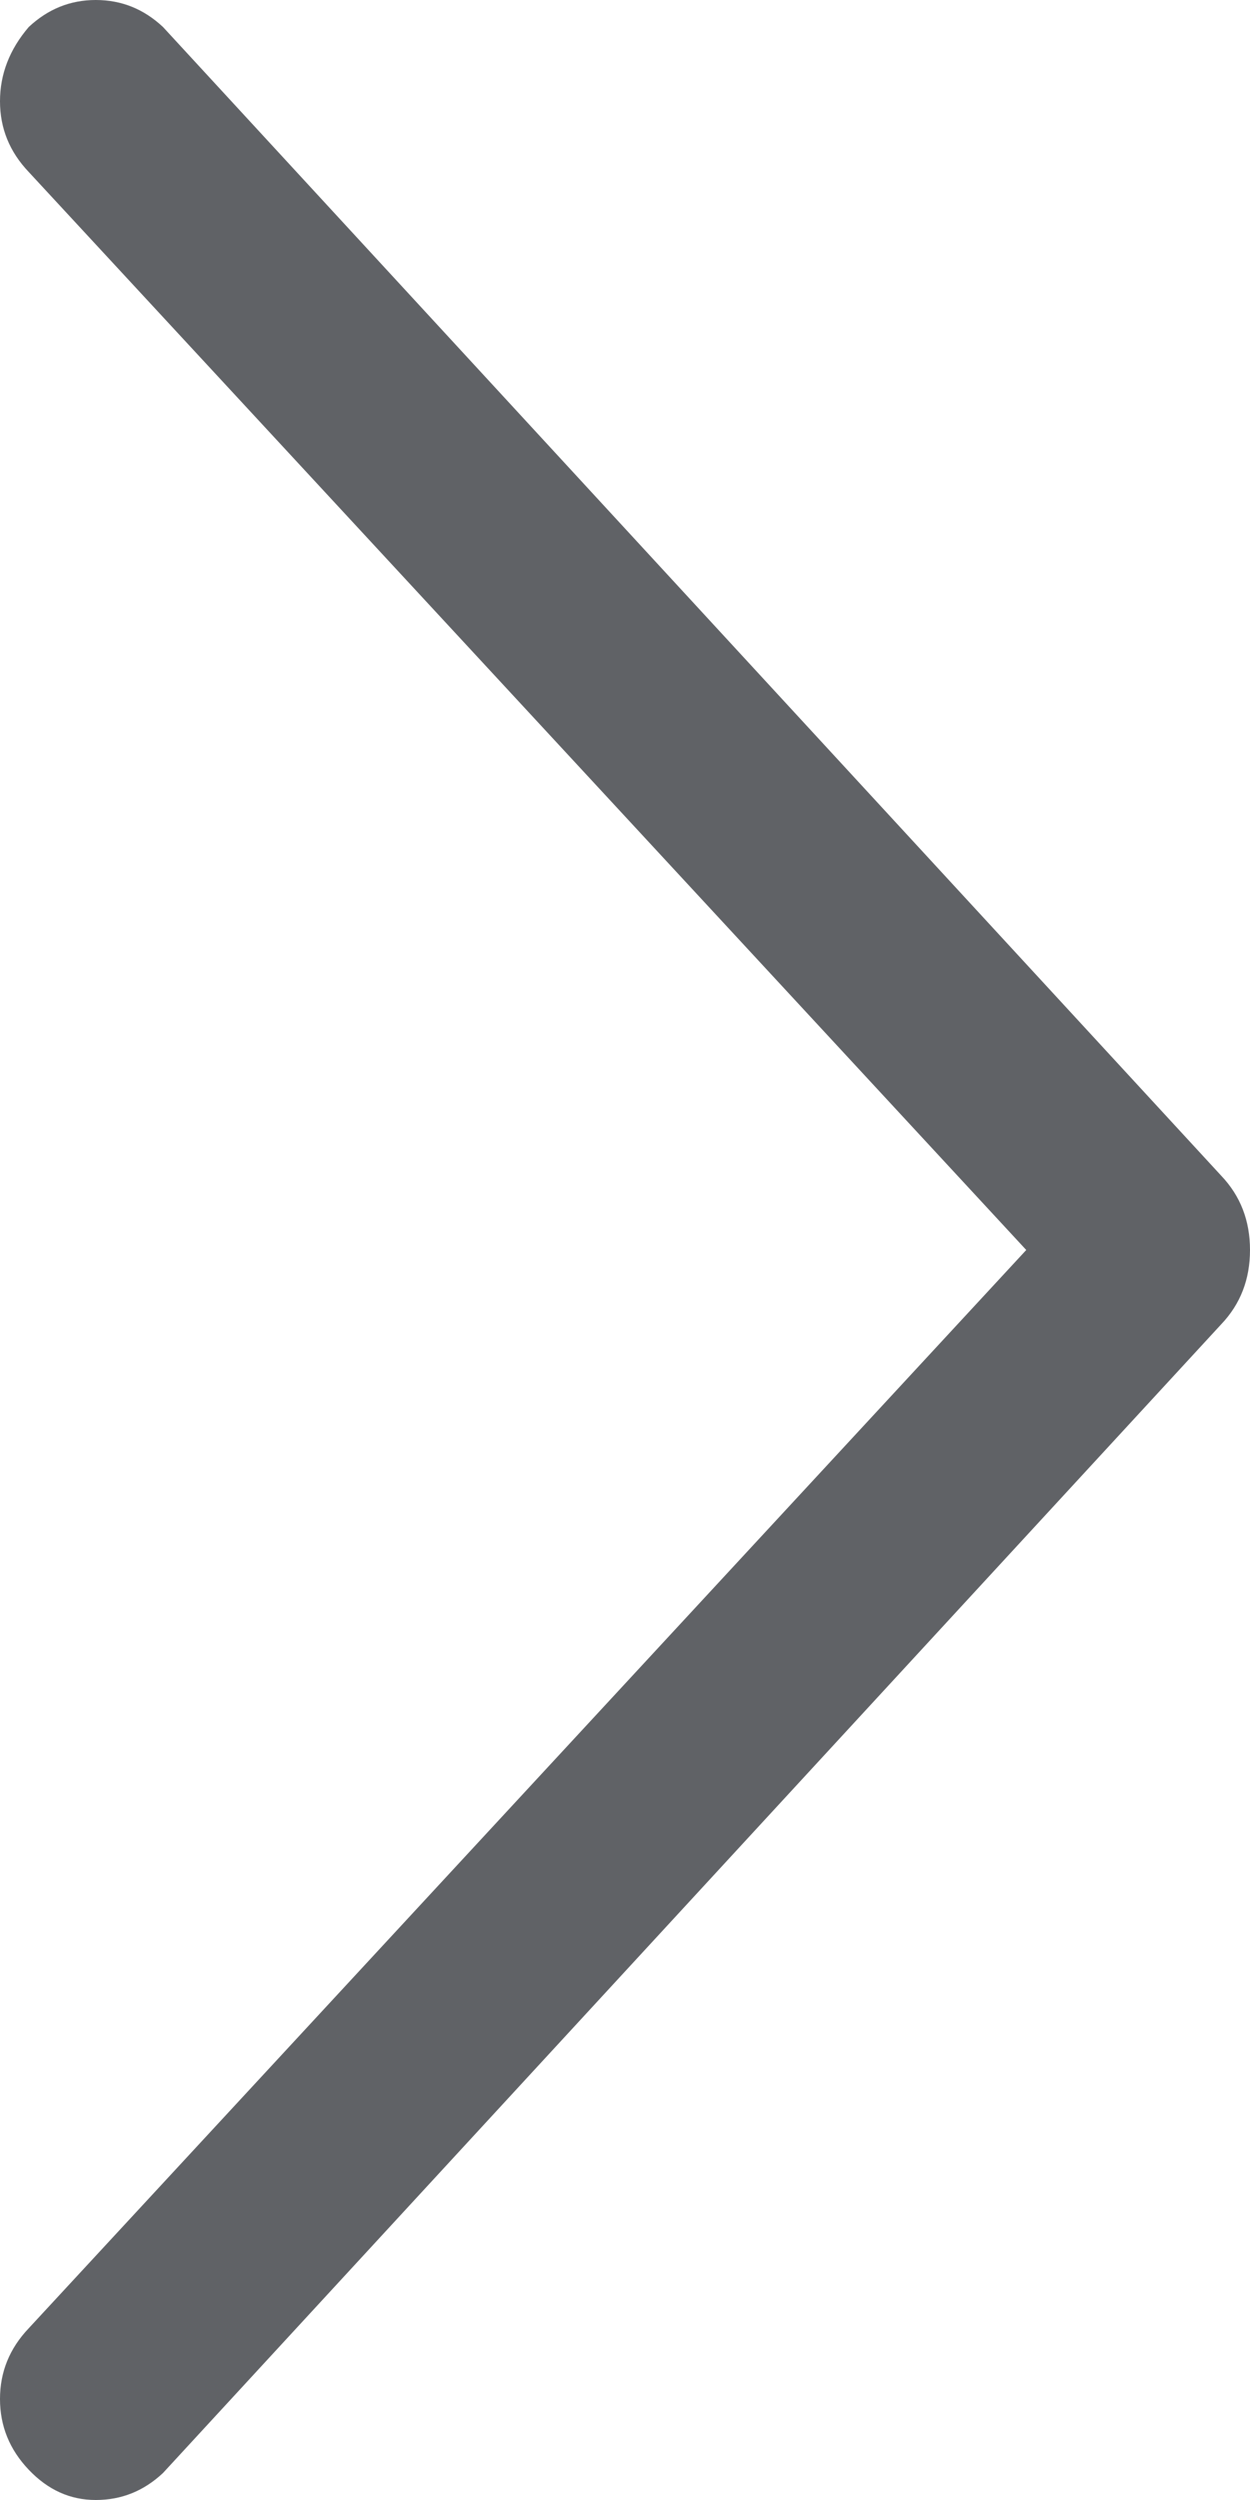 ﻿<?xml version="1.0" encoding="utf-8"?>
<svg version="1.1" xmlns:xlink="http://www.w3.org/1999/xlink" width="5px" height="10px" xmlns="http://www.w3.org/2000/svg">
  <g transform="matrix(1 0 0 1 -1185 -558 )">
    <path d="M 0.115 0.108  C 0.038 0.198  0 0.297  0 0.405  C 0 0.513  0.038 0.607  0.115 0.688  C 0.115 0.688  4.105 5  4.105 5  C 4.105 5  0.115 9.313  0.115 9.313  C 0.038 9.394  0 9.488  0 9.596  C 0 9.704  0.038 9.798  0.115 9.879  C 0.192 9.96  0.281 10  0.383 10  C 0.486 10  0.575 9.964  0.652 9.892  C 0.652 9.892  4.885 5.297  4.885 5.297  C 4.962 5.216  5 5.117  5 5  C 5 4.883  4.962 4.784  4.885 4.703  C 4.885 4.703  0.652 0.108  0.652 0.108  C 0.575 0.036  0.486 0  0.383 0  C 0.281 0  0.192 0.036  0.115 0.108  Z " fill-rule="nonzero" fill="#606266" stroke="none" transform="matrix(1 0 0 1 1185 558 )" />
  </g>
</svg>